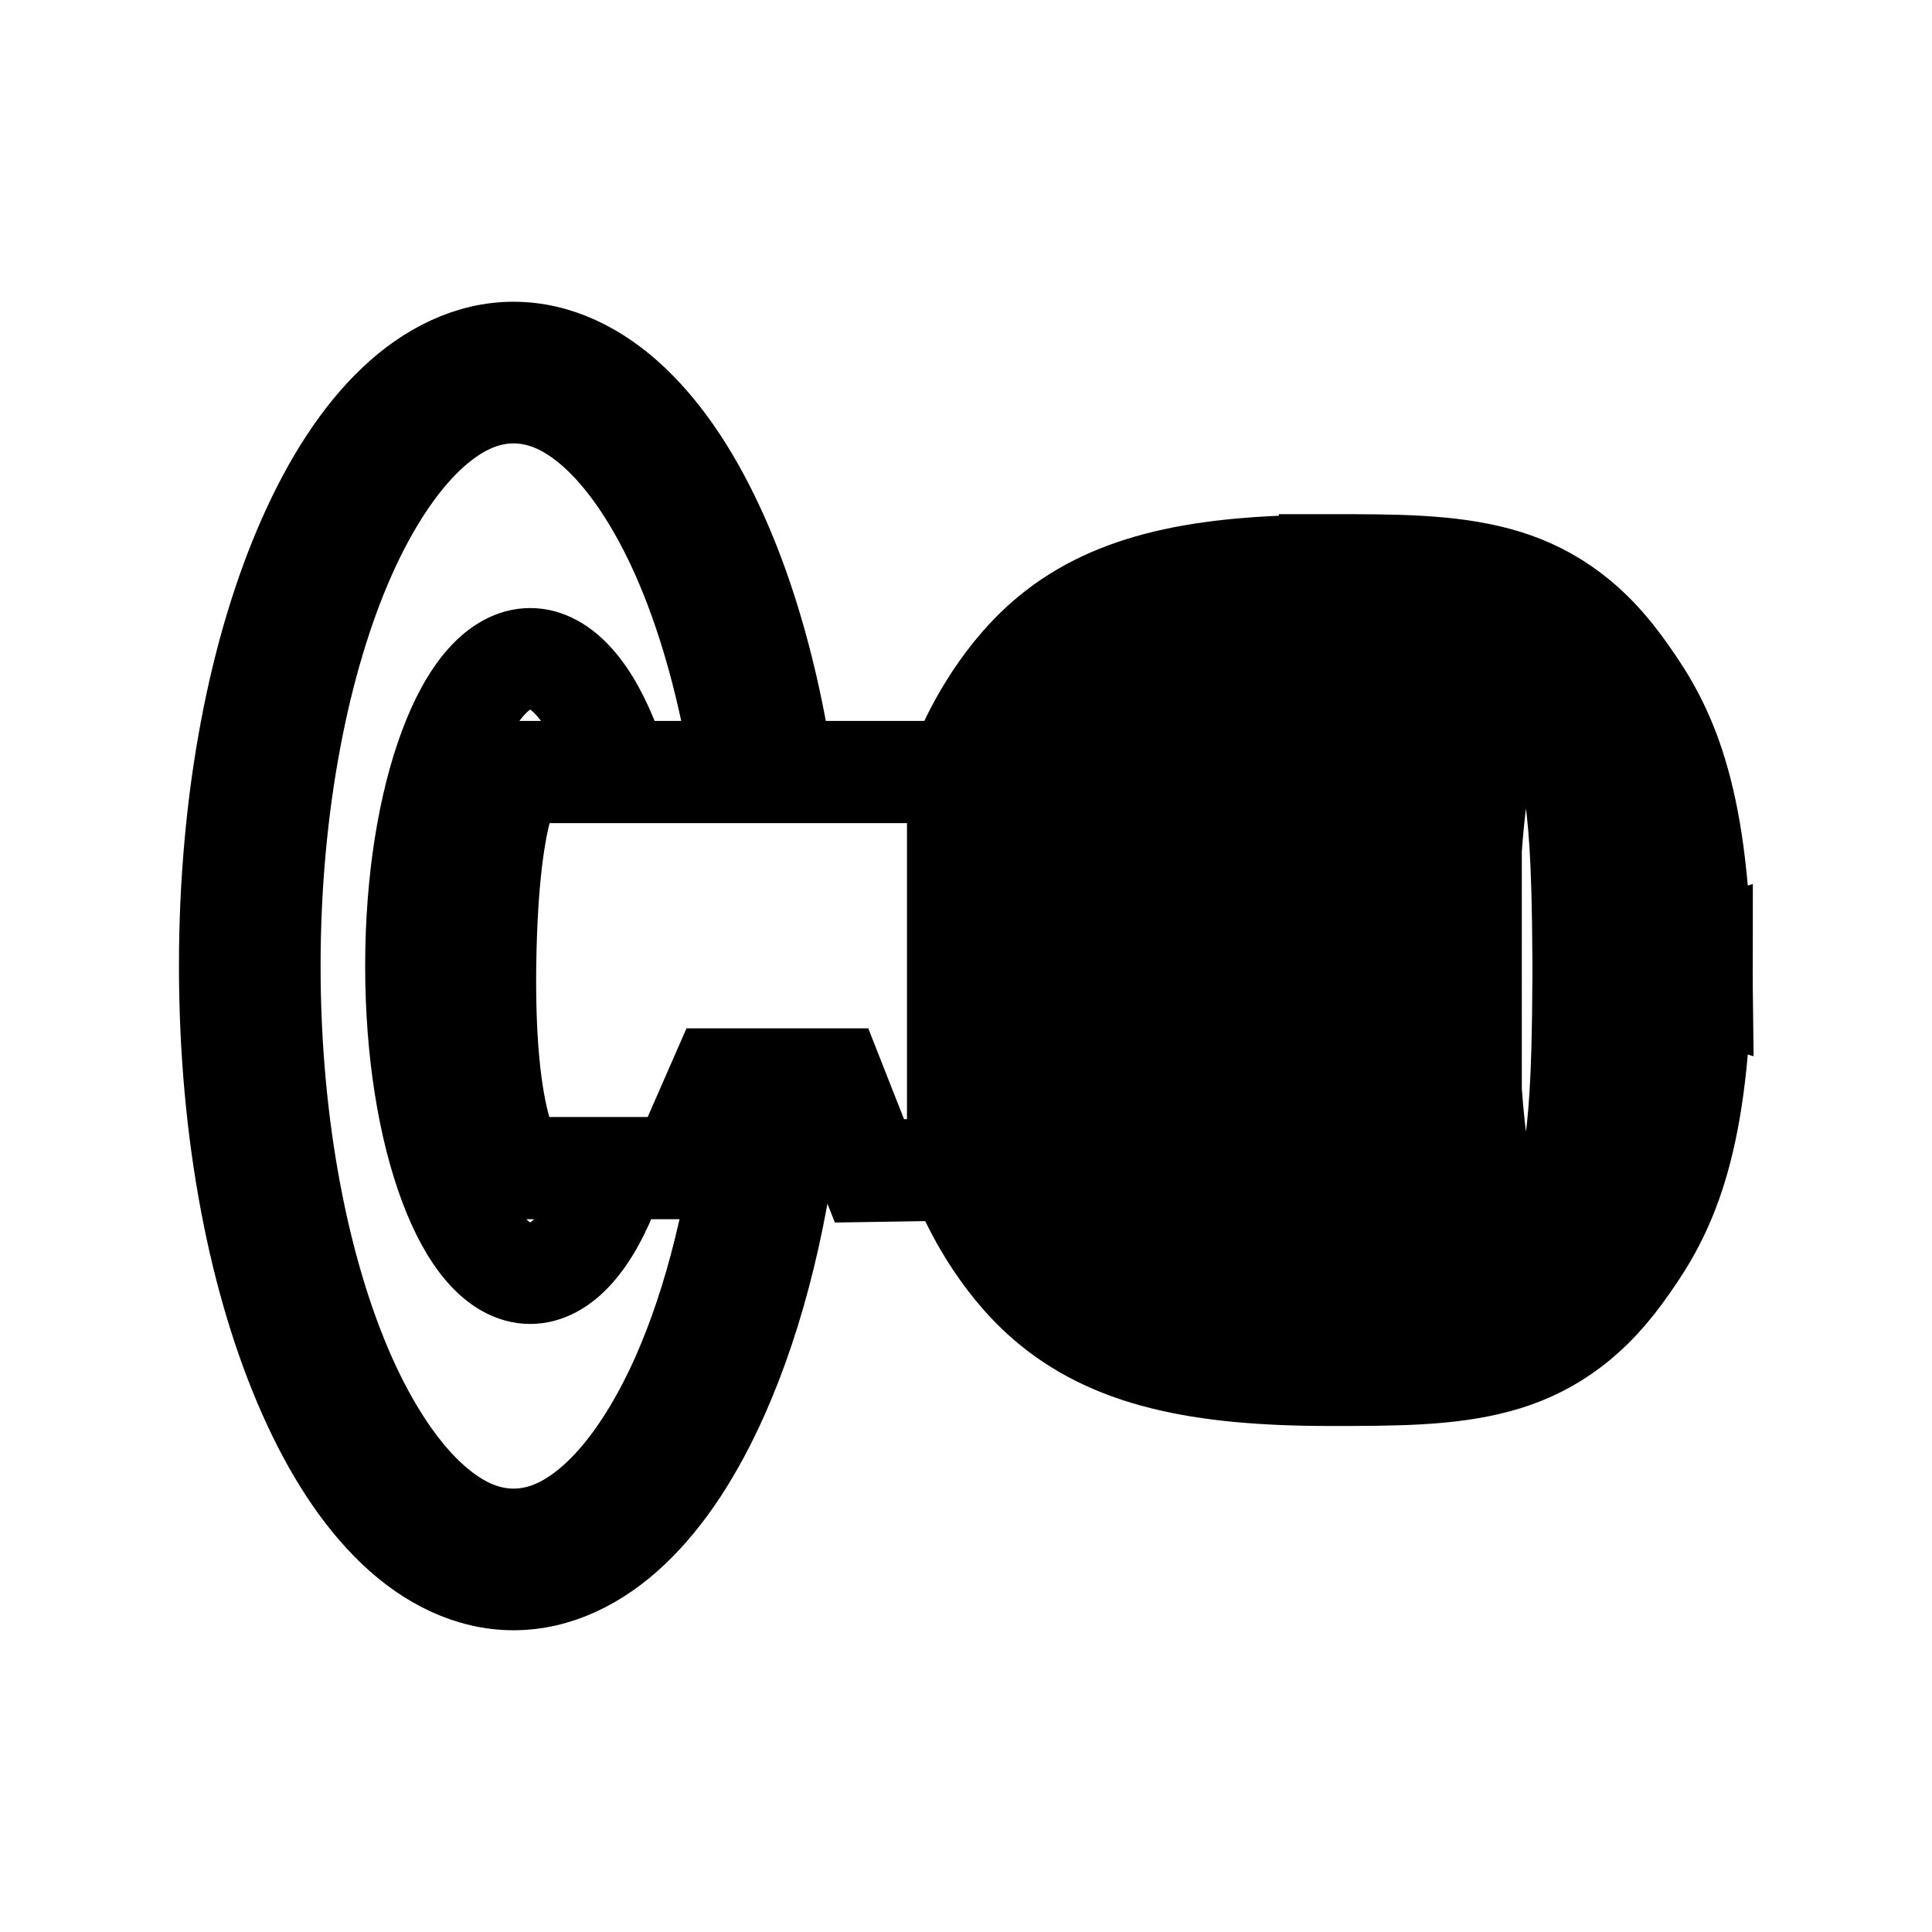 <svg id="vector" xmlns="http://www.w3.org/2000/svg" width="24" height="24" viewBox="0 0 210 210"><path fill="#000000" fill-rule="nonzero" d="M55.824,36.648C50.695,36.648 45.948,39.031 42.01,42.777C38.072,46.524 34.773,51.658 32.031,57.826C26.547,70.163 23.301,86.725 23.301,105C23.301,123.274 26.547,139.837 32.031,152.174C34.773,158.342 38.072,163.476 42.01,167.223C45.948,170.97 50.695,173.352 55.824,173.352C60.953,173.352 65.703,170.97 69.641,167.223C73.579,163.476 76.877,158.342 79.619,152.174C83.657,143.09 86.469,131.704 87.678,119.041L89.432,119.041L93.351,128.994L103.035,128.84C104.148,131.54 107.161,137.869 112.582,142.597C120.1,149.156 130.255,151.148 144.562,151.148C151.64,151.148 157.676,151.153 163.127,149.685C168.578,148.218 173.375,145.174 177.551,139.459C181.588,133.934 185.671,127.311 186.445,109.59L186.699,109.664L186.672,107.363C186.656,106.059 186.671,104.745 186.672,103.502L186.674,101.226L186.445,101.293C185.67,83.573 181.588,76.95 177.551,71.426C173.375,65.711 168.578,62.665 163.127,61.197C157.676,59.73 151.641,59.736 144.563,59.736L142.855,59.736L142.855,59.807C129.498,59.974 119.779,62.007 112.582,68.285C107.046,73.115 104.023,79.613 102.969,82.209L86.532,82.209C85.043,73.056 82.7,64.757 79.619,57.826C76.877,51.658 73.579,46.524 69.641,42.777C65.703,39.031 60.953,36.648 55.824,36.648zM55.824,44.346C58.614,44.346 61.411,45.574 64.334,48.356C67.257,51.137 70.137,55.449 72.584,60.953C75.203,66.843 77.305,74.102 78.716,82.209L68.449,82.209C68.29,81.734 68.138,81.246 67.969,80.793C66.794,77.641 65.391,75.034 63.705,73.121C62.02,71.209 59.942,69.941 57.631,69.941C55.32,69.941 53.244,71.209 51.559,73.121C49.873,75.034 48.468,77.641 47.293,80.793C44.943,87.097 43.541,95.604 43.541,105C43.541,114.395 44.943,122.903 47.293,129.207C48.468,132.359 49.873,134.966 51.559,136.879C53.244,138.792 55.32,140.059 57.631,140.059C59.942,140.059 62.02,138.792 63.705,136.879C65.391,134.966 66.794,132.359 67.969,129.207C68.033,129.037 68.088,128.847 68.15,128.674L75.153,128.674L79.367,119.041L79.921,119.041C78.726,130.715 76.113,141.108 72.584,149.047C70.137,154.551 67.257,158.863 64.334,161.644C61.411,164.426 58.614,165.654 55.824,165.654C53.034,165.654 50.24,164.426 47.316,161.644C44.393,158.863 41.511,154.551 39.064,149.047C34.17,138.038 30.998,122.349 30.998,105C30.998,87.65 34.17,71.962 39.064,60.953C41.511,55.449 44.393,51.137 47.316,48.356C50.24,45.574 53.034,44.346 55.824,44.346zM57.631,73.201C58.761,73.201 59.962,73.805 61.258,75.276C62.554,76.746 63.834,79.034 64.914,81.931C64.947,82.019 64.975,82.12 65.008,82.209L55.846,82.209L55.469,82.412C55.469,82.412 55.161,82.6 54.976,82.772C54.792,82.944 54.593,83.172 54.385,83.474C53.968,84.079 53.514,84.977 53.067,86.389C52.171,89.211 51.296,94.1 51.065,102.897C50.788,113.418 51.662,119.576 52.672,123.217C53.177,125.037 53.716,126.23 54.18,127.012C54.411,127.403 54.625,127.691 54.803,127.899C54.981,128.107 55.213,128.307 55.213,128.307L55.678,128.674L64.665,128.674C63.638,131.274 62.458,133.362 61.258,134.725C59.962,136.195 58.761,136.799 57.631,136.799C56.502,136.799 55.3,136.195 54.004,134.725C52.708,133.254 51.428,130.966 50.348,128.068C48.188,122.273 46.801,114.067 46.801,105C46.801,95.933 48.188,87.727 50.348,81.931C51.428,79.034 52.708,76.746 54.004,75.276C55.3,73.805 56.502,73.201 57.631,73.201zM165.992,78.937C167.542,78.937 168.581,78.983 169.454,85.557C169.914,89.021 170.36,92.586 170.412,104.281L170.416,104.273C170.416,105.014 170.414,105.809 170.416,106.611L170.412,106.603C170.36,118.298 169.914,121.864 169.454,125.328C168.581,131.901 167.542,131.947 165.992,131.947C164.442,131.947 163.387,130.768 162.612,127.051C161.887,123.569 161.565,118.409 161.565,118.409C161.565,118.409 161.565,92.476 161.565,92.475C161.565,92.475 161.887,87.316 162.612,83.834C163.387,80.116 164.442,78.937 165.992,78.937zM57.103,85.623L102.44,85.623C102.437,85.671 102.434,85.72 102.434,85.766C102.434,86.943 102.434,88.624 102.434,90.643C102.434,94.679 102.434,100.06 102.434,105.442C102.434,115.438 102.434,124.062 102.434,125.436L95.662,125.543L91.756,115.627L77.135,115.627L72.92,125.262L57.113,125.262C56.834,124.789 56.399,123.884 55.961,122.305C55.082,119.136 54.206,113.282 54.477,102.986C54.703,94.386 55.578,89.762 56.32,87.422C56.652,86.375 56.922,85.91 57.103,85.623z" stroke="#00000000" stroke-linecap="butt" stroke-linejoin="miter" stroke-width="7.698" id="path_0"/></svg>